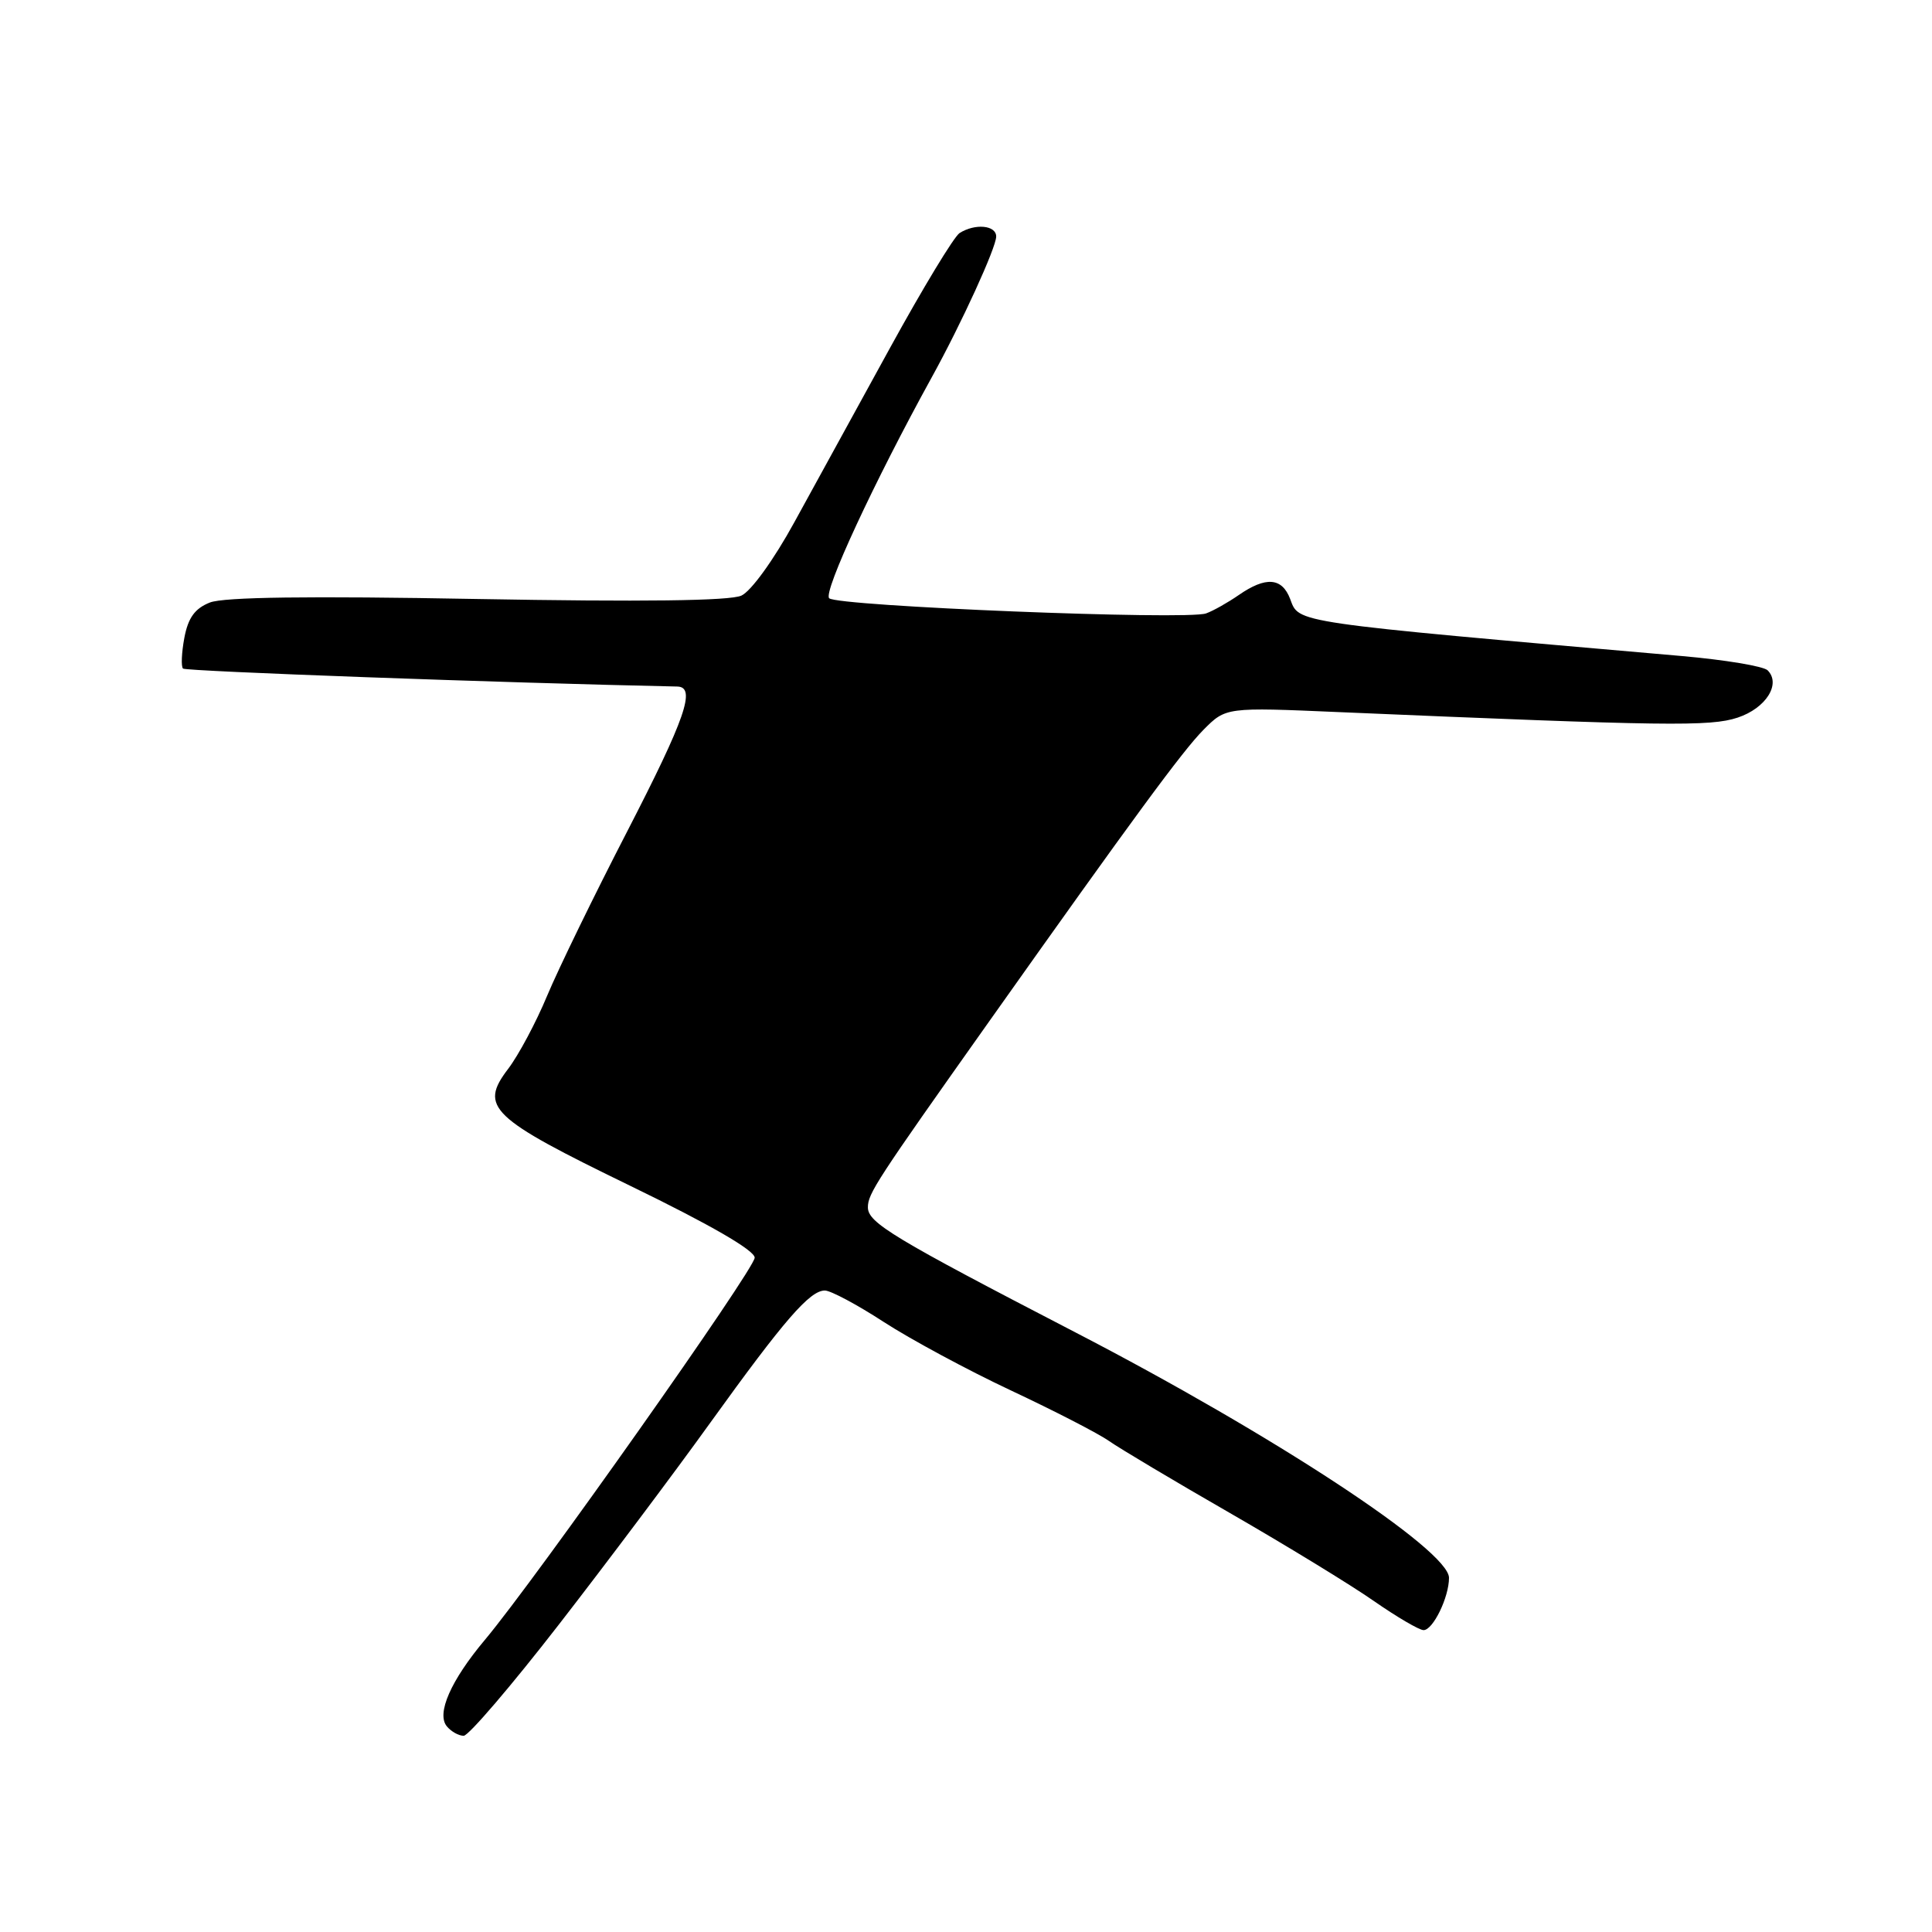 <?xml version="1.0" encoding="UTF-8" standalone="no"?>
<!DOCTYPE svg PUBLIC "-//W3C//DTD SVG 1.1//EN" "http://www.w3.org/Graphics/SVG/1.1/DTD/svg11.dtd" >
<svg xmlns="http://www.w3.org/2000/svg" xmlns:xlink="http://www.w3.org/1999/xlink" version="1.1" viewBox="0 0 256 256">
 <g >
 <path fill="currentColor"
d=" M 74.06 215.25 C 80.35 207.14 89.39 195.10 94.13 188.50 C 103.92 174.90 107.30 171.00 109.30 171.00 C 110.06 171.00 113.57 172.87 117.09 175.16 C 120.62 177.45 128.20 181.54 133.95 184.24 C 139.70 186.94 145.55 189.95 146.95 190.94 C 148.35 191.92 155.57 196.23 163.00 200.50 C 170.43 204.78 178.99 210.01 182.04 212.14 C 185.09 214.26 188.06 216.00 188.63 216.00 C 189.88 216.00 192.00 211.65 192.00 209.07 C 192.00 205.42 168.78 190.16 142.50 176.55 C 118.35 164.04 115.00 162.02 115.00 159.98 C 115.00 158.16 116.09 156.49 131.00 135.44 C 150.22 108.31 156.72 99.47 159.47 96.70 C 162.44 93.71 162.44 93.71 177.47 94.36 C 220.86 96.21 226.60 96.29 230.24 95.09 C 233.99 93.85 236.03 90.63 234.22 88.82 C 233.68 88.28 228.57 87.43 222.87 86.93 C 170.76 82.38 172.17 82.58 170.95 79.36 C 169.87 76.53 167.73 76.36 164.15 78.84 C 162.69 79.85 160.74 80.95 159.81 81.28 C 157.27 82.20 110.93 80.33 109.87 79.27 C 109.05 78.45 115.85 63.81 123.46 50.00 C 127.41 42.84 132.00 32.80 132.00 31.34 C 132.00 29.84 129.21 29.58 127.15 30.88 C 126.41 31.35 122.26 38.21 117.92 46.12 C 113.58 54.03 107.89 64.41 105.26 69.19 C 102.54 74.16 99.53 78.33 98.24 78.92 C 96.74 79.62 85.04 79.76 63.24 79.37 C 40.95 78.96 29.64 79.11 27.80 79.84 C 25.82 80.63 24.93 81.86 24.43 84.50 C 24.06 86.48 23.98 88.32 24.25 88.59 C 24.62 88.95 66.81 90.49 89.75 90.97 C 92.27 91.03 90.83 95.18 83.10 110.18 C 78.75 118.60 73.98 128.40 72.50 131.94 C 71.03 135.48 68.70 139.83 67.34 141.62 C 63.47 146.70 64.91 148.09 83.58 157.16 C 94.08 162.26 100.00 165.68 100.00 166.65 C 100.00 168.16 70.99 209.25 64.25 217.29 C 59.74 222.66 57.80 227.06 59.21 228.75 C 59.78 229.44 60.78 230.00 61.44 230.00 C 62.09 230.00 67.77 223.36 74.06 215.25 Z "/>
</g>
</svg>